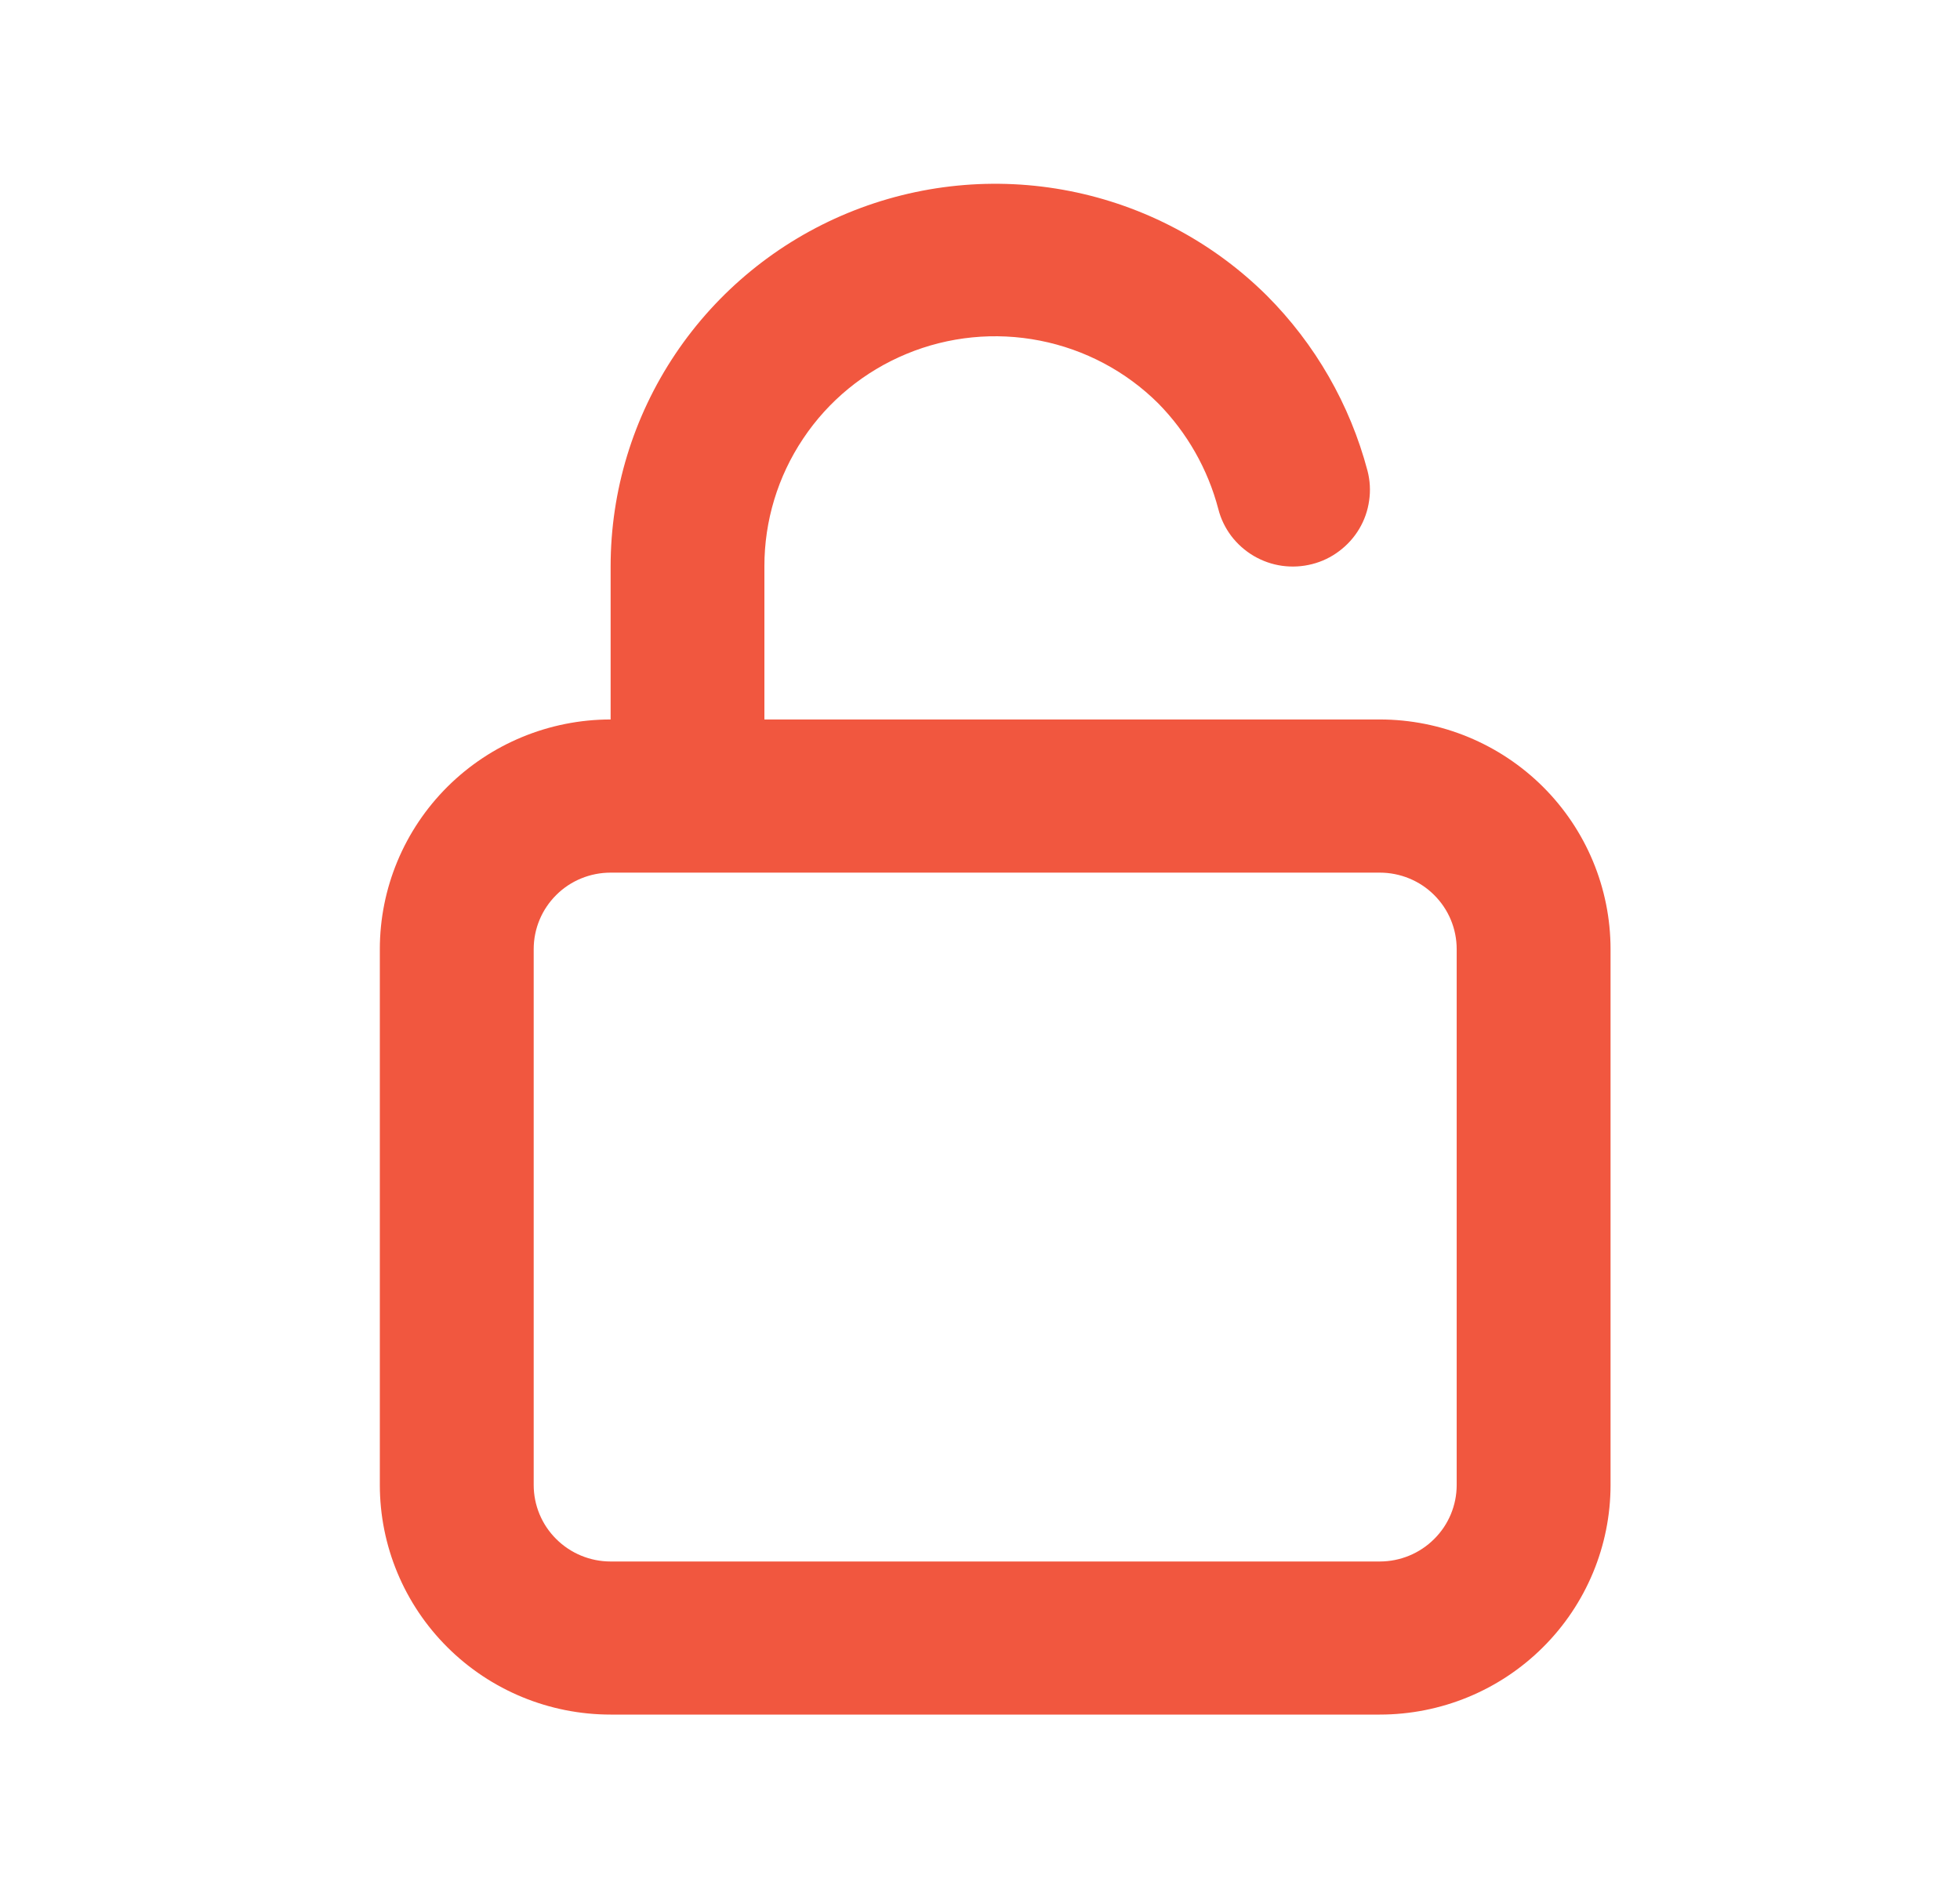 <svg id="lock" viewBox="0 0 24 23" fill="none" xmlns="http://www.w3.org/2000/svg">
<path d="M16.895 8.812H9.36V6.937C9.359 6.381 9.524 5.836 9.834 5.373C10.143 4.909 10.584 4.548 11.101 4.334C11.617 4.12 12.186 4.064 12.734 4.172C13.283 4.28 13.787 4.547 14.183 4.941C14.537 5.301 14.79 5.747 14.918 6.234C14.948 6.354 15.003 6.466 15.077 6.565C15.152 6.663 15.245 6.746 15.352 6.809C15.458 6.871 15.576 6.913 15.699 6.93C15.822 6.947 15.947 6.94 16.067 6.909C16.186 6.879 16.299 6.825 16.398 6.75C16.497 6.676 16.581 6.583 16.644 6.477C16.707 6.371 16.748 6.254 16.765 6.131C16.783 6.009 16.776 5.885 16.745 5.766C16.53 4.954 16.105 4.214 15.511 3.619C14.852 2.965 14.013 2.52 13.1 2.34C12.187 2.16 11.241 2.254 10.381 2.609C9.521 2.964 8.787 3.565 8.27 4.335C7.753 5.106 7.477 6.011 7.477 6.937V8.812C6.727 8.812 6.009 9.109 5.479 9.636C4.949 10.164 4.651 10.879 4.651 11.625V18.188C4.651 18.933 4.949 19.649 5.479 20.176C6.009 20.704 6.727 21 7.477 21H16.895C17.645 21 18.363 20.704 18.893 20.176C19.423 19.649 19.721 18.933 19.721 18.188V11.625C19.721 10.879 19.423 10.164 18.893 9.636C18.363 9.109 17.645 8.812 16.895 8.812ZM17.837 18.188C17.837 18.436 17.738 18.675 17.561 18.85C17.385 19.026 17.145 19.125 16.895 19.125H7.477C7.227 19.125 6.987 19.026 6.811 18.85C6.634 18.675 6.535 18.436 6.535 18.188V11.625C6.535 11.376 6.634 11.138 6.811 10.962C6.987 10.786 7.227 10.688 7.477 10.688H16.895C17.145 10.688 17.385 10.786 17.561 10.962C17.738 11.138 17.837 11.376 17.837 11.625V18.188Z" fill="#F1573F"/>
</svg>
